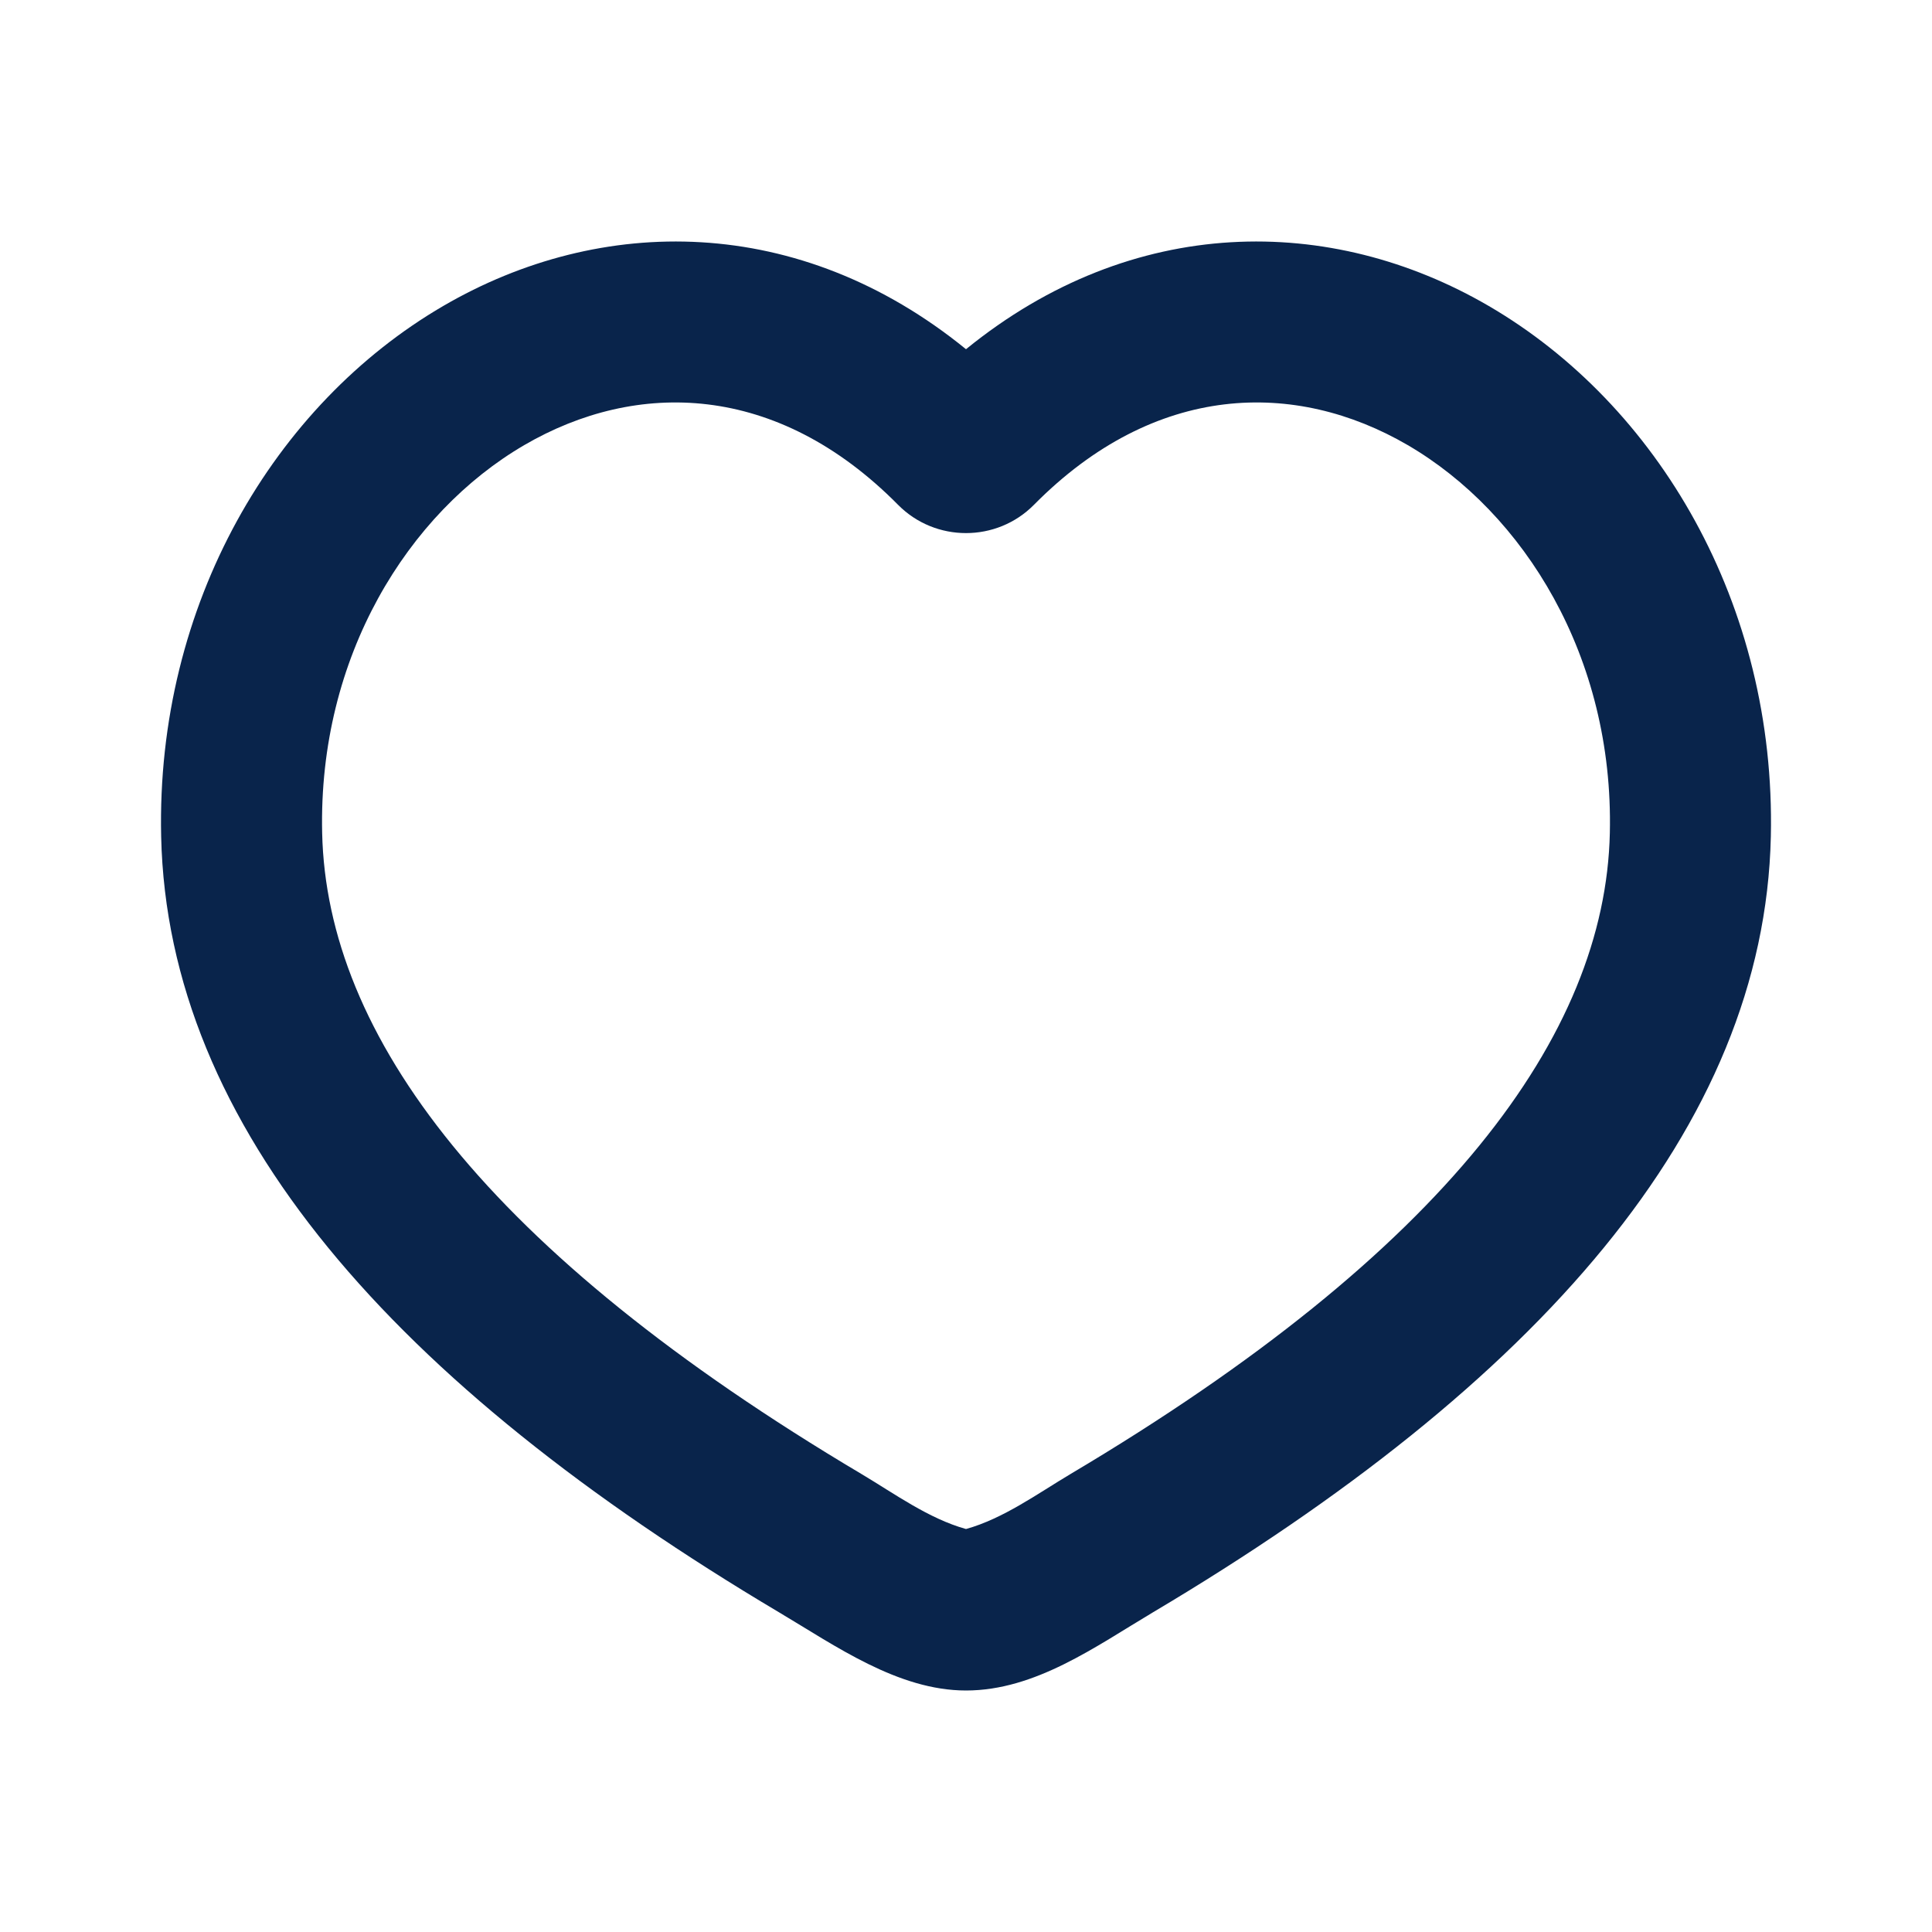 <?xml version="1.0" encoding="UTF-8"?>
<svg width="24px" height="24px" viewBox="0 0 24 24" version="1.1" xmlns="http://www.w3.org/2000/svg" xmlns:xlink="http://www.w3.org/1999/xlink">
    <title>heart_line</title>
    <g id="页面-1" stroke="none" stroke-width="1" fill="none" fill-rule="evenodd">
        <g id="heart_line">
            <path d="M24,0 L24,24 L0,24 L0,0 L24,0 Z M12.593,23.258 L12.582,23.26 L12.511,23.295 L12.492,23.299 L12.492,23.299 L12.477,23.295 L12.406,23.26 C12.396,23.256 12.387,23.259 12.382,23.265 L12.378,23.276 L12.361,23.703 L12.366,23.723 L12.377,23.736 L12.48,23.81 L12.495,23.814 L12.495,23.814 L12.507,23.81 L12.611,23.736 L12.623,23.72 L12.623,23.72 L12.627,23.703 L12.61,23.276 C12.608,23.266 12.601,23.259 12.593,23.258 L12.593,23.258 Z M12.858,23.145 L12.845,23.147 L12.66,23.24 L12.65,23.25 L12.65,23.25 L12.647,23.261 L12.665,23.691 L12.67,23.703 L12.67,23.703 L12.678,23.71 L12.879,23.803 C12.891,23.807 12.902,23.803 12.908,23.795 L12.912,23.781 L12.878,23.167 C12.875,23.155 12.867,23.147 12.858,23.145 L12.858,23.145 Z M12.143,23.147 C12.133,23.142 12.122,23.145 12.116,23.153 L12.11,23.167 L12.076,23.781 C12.075,23.793 12.083,23.802 12.093,23.805 L12.108,23.803 L12.309,23.71 L12.319,23.702 L12.319,23.702 L12.323,23.691 L12.34,23.261 L12.337,23.249 L12.337,23.249 L12.328,23.24 L12.143,23.147 Z" id="MingCute" fill-rule="nonzero"></path>
            <path d="M18.494,3.801 C20.589,5.022 22.063,7.501 21.998,10.393 C21.917,14.002 19.107,17.187 14.319,20.031 C13.61,20.453 12.861,21 12,21 C11.155,21 10.375,20.443 9.681,20.031 C4.893,17.187 2.083,14.002 2.002,10.393 C1.937,7.501 3.411,5.022 5.506,3.801 C7.466,2.659 9.928,2.653 12,4.338 C14.072,2.653 16.534,2.659 18.494,3.801 Z M17.487,5.529 C16.093,4.717 14.351,4.746 12.843,6.272 C12.38,6.739 11.62,6.739 11.157,6.272 C9.649,4.746 7.907,4.717 6.513,5.529 C5.069,6.371 3.952,8.157 4.002,10.348 C4.058,12.86 6.041,15.543 10.702,18.311 C11.11,18.554 11.536,18.865 12,18.994 C12.464,18.865 12.89,18.554 13.298,18.311 C17.959,15.543 19.942,12.86 19.998,10.348 C20.048,8.157 18.931,6.371 17.487,5.529 Z" id="形状" fill="#09244B"></path>
        </g>
    </g>
</svg>